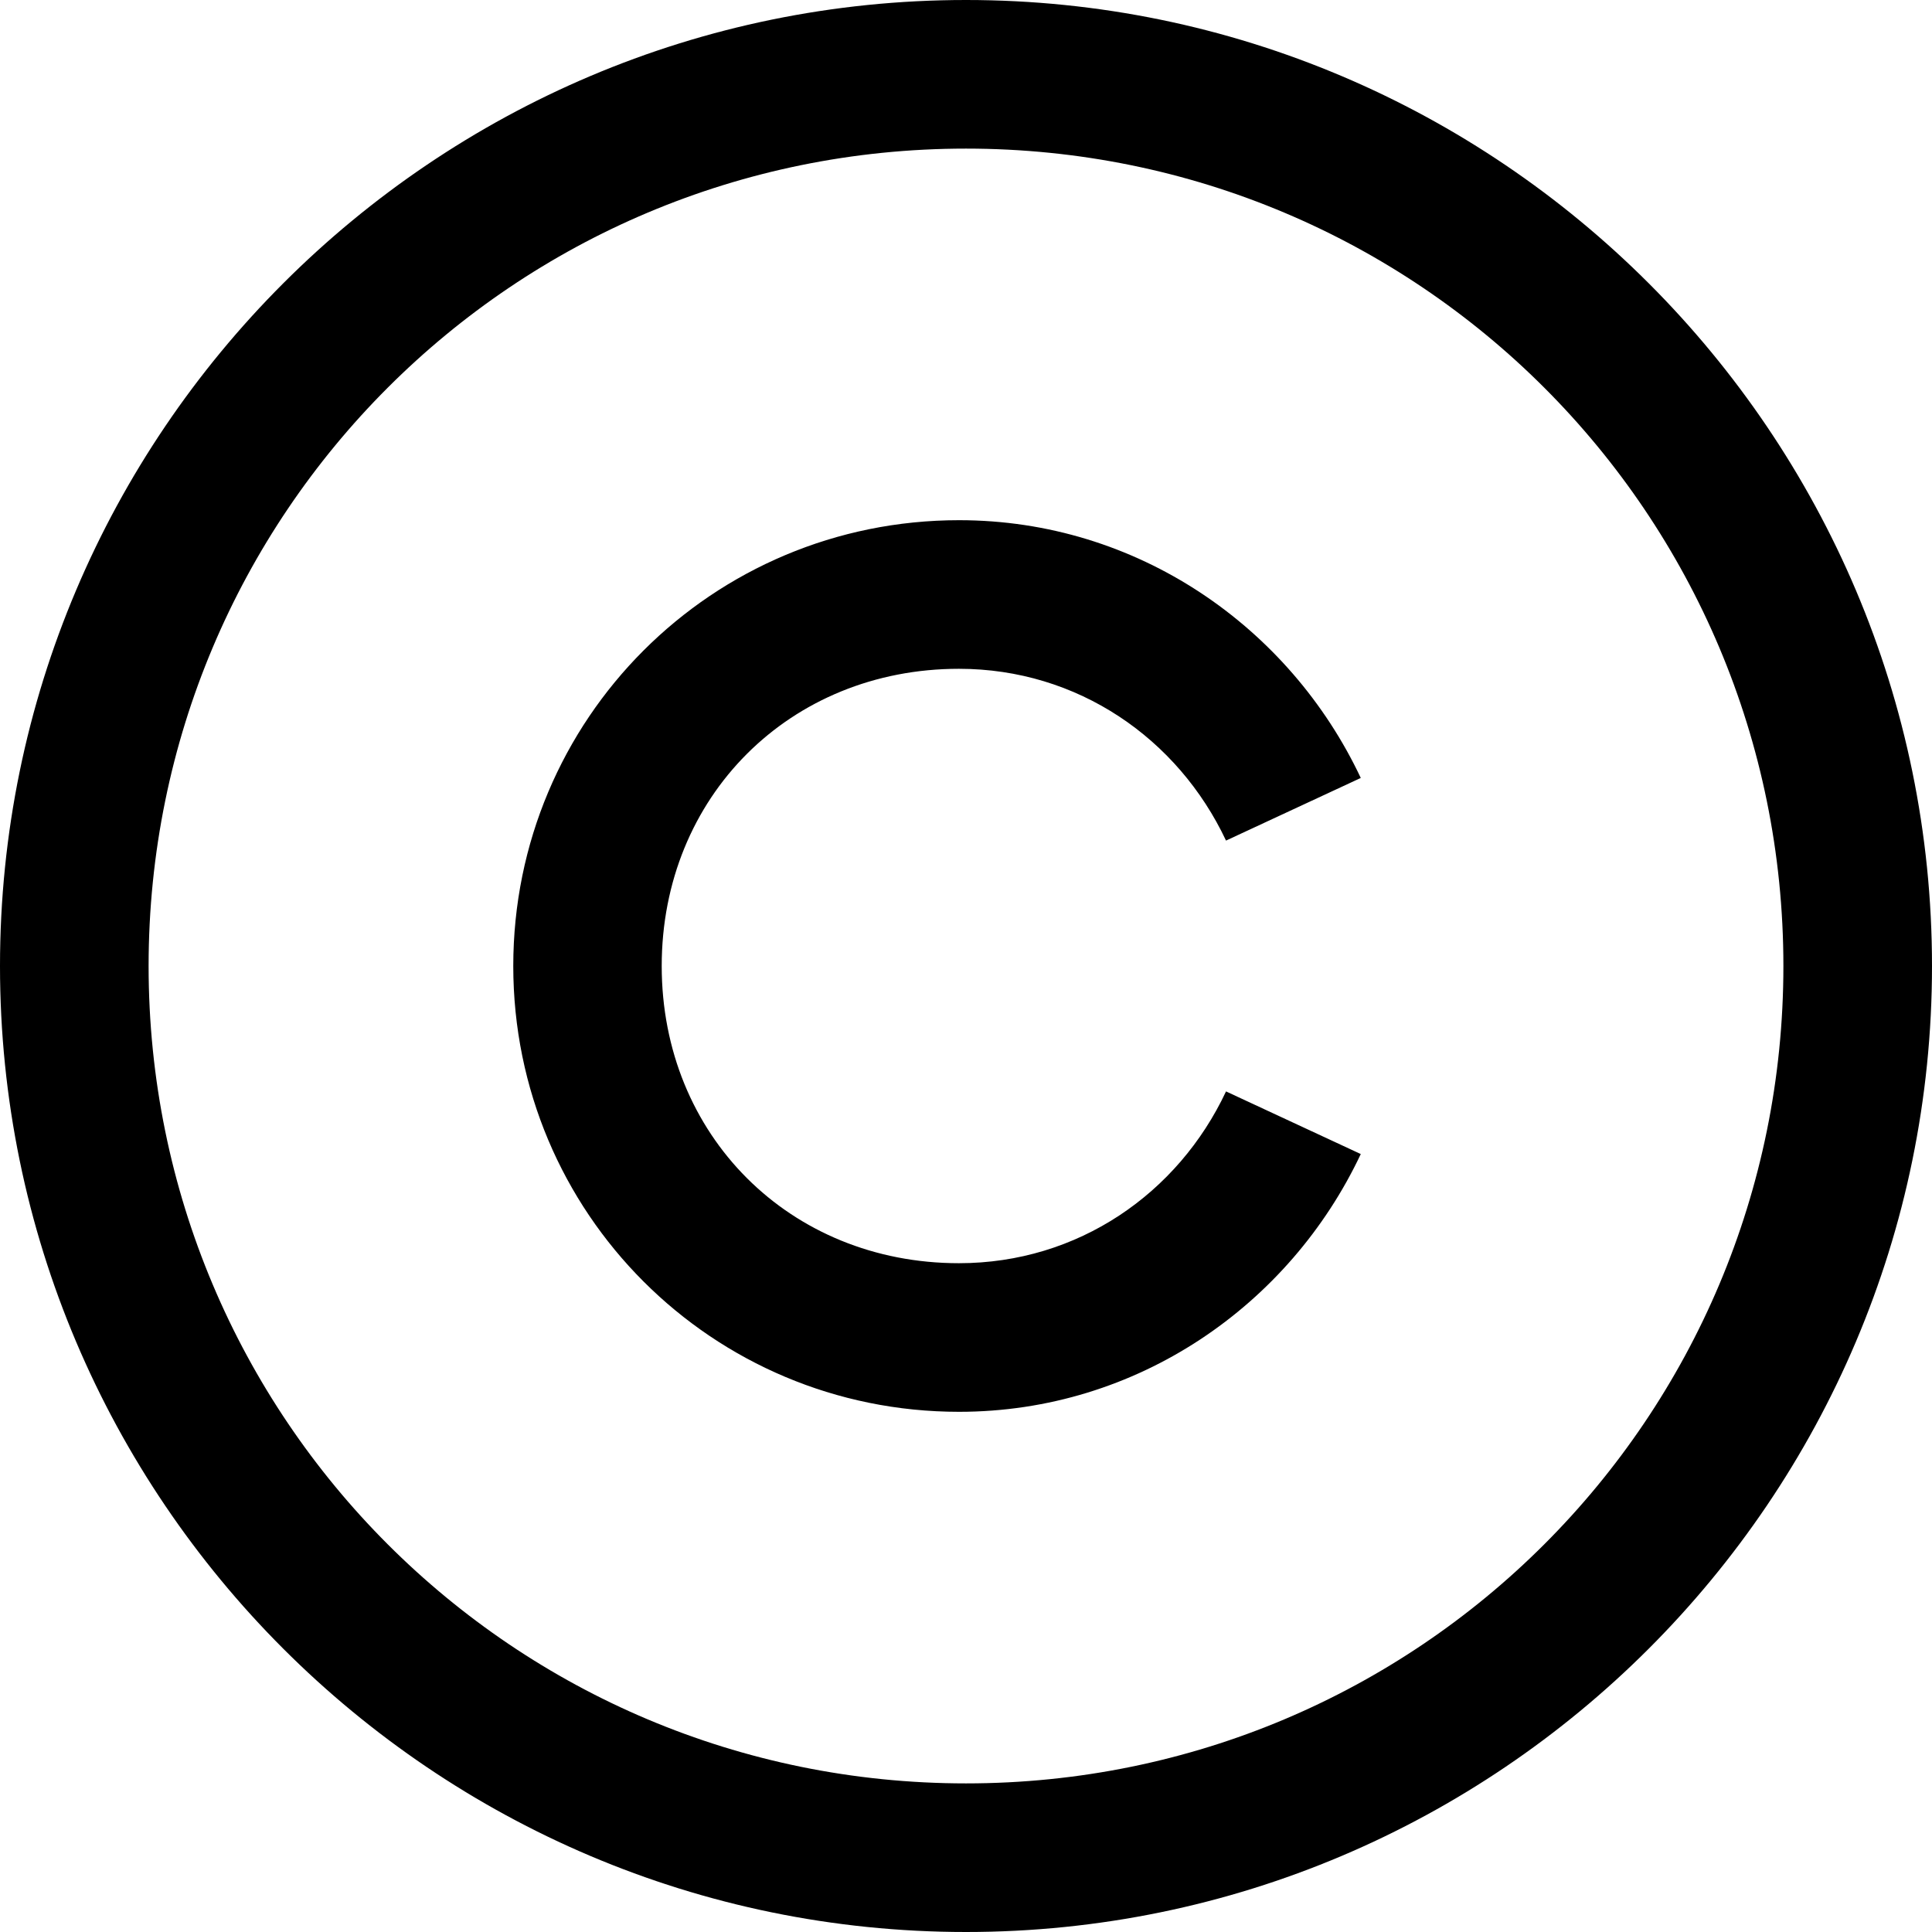 <svg fill="none" height="12" viewBox="0 0 12 12" width="12" xmlns="http://www.w3.org/2000/svg"><path d="m6 0c-3.308 0-6 2.692-6 6s2.692 6 6 6 6-2.692 6-6-2.692-6-6-6zm0 .923c2.809 0 5.077 2.268 5.077 5.077s-2.268 5.077-5.077 5.077-5.077-2.268-5.077-5.077 2.268-5.077 5.077-5.077zm-.043 2.308c-1.534 0-2.769 1.235-2.769 2.769s1.235 2.769 2.769 2.769c1.107 0 2.053-.663 2.495-1.601l-.837-.389c-.297.633-.919 1.067-1.659 1.067-1.051 0-1.846-.795-1.846-1.846s.795-1.846 1.846-1.846c.739 0 1.361.434 1.659 1.067l.837-.389c-.442-.938-1.388-1.601-2.495-1.601z" fill="#000"/></svg>